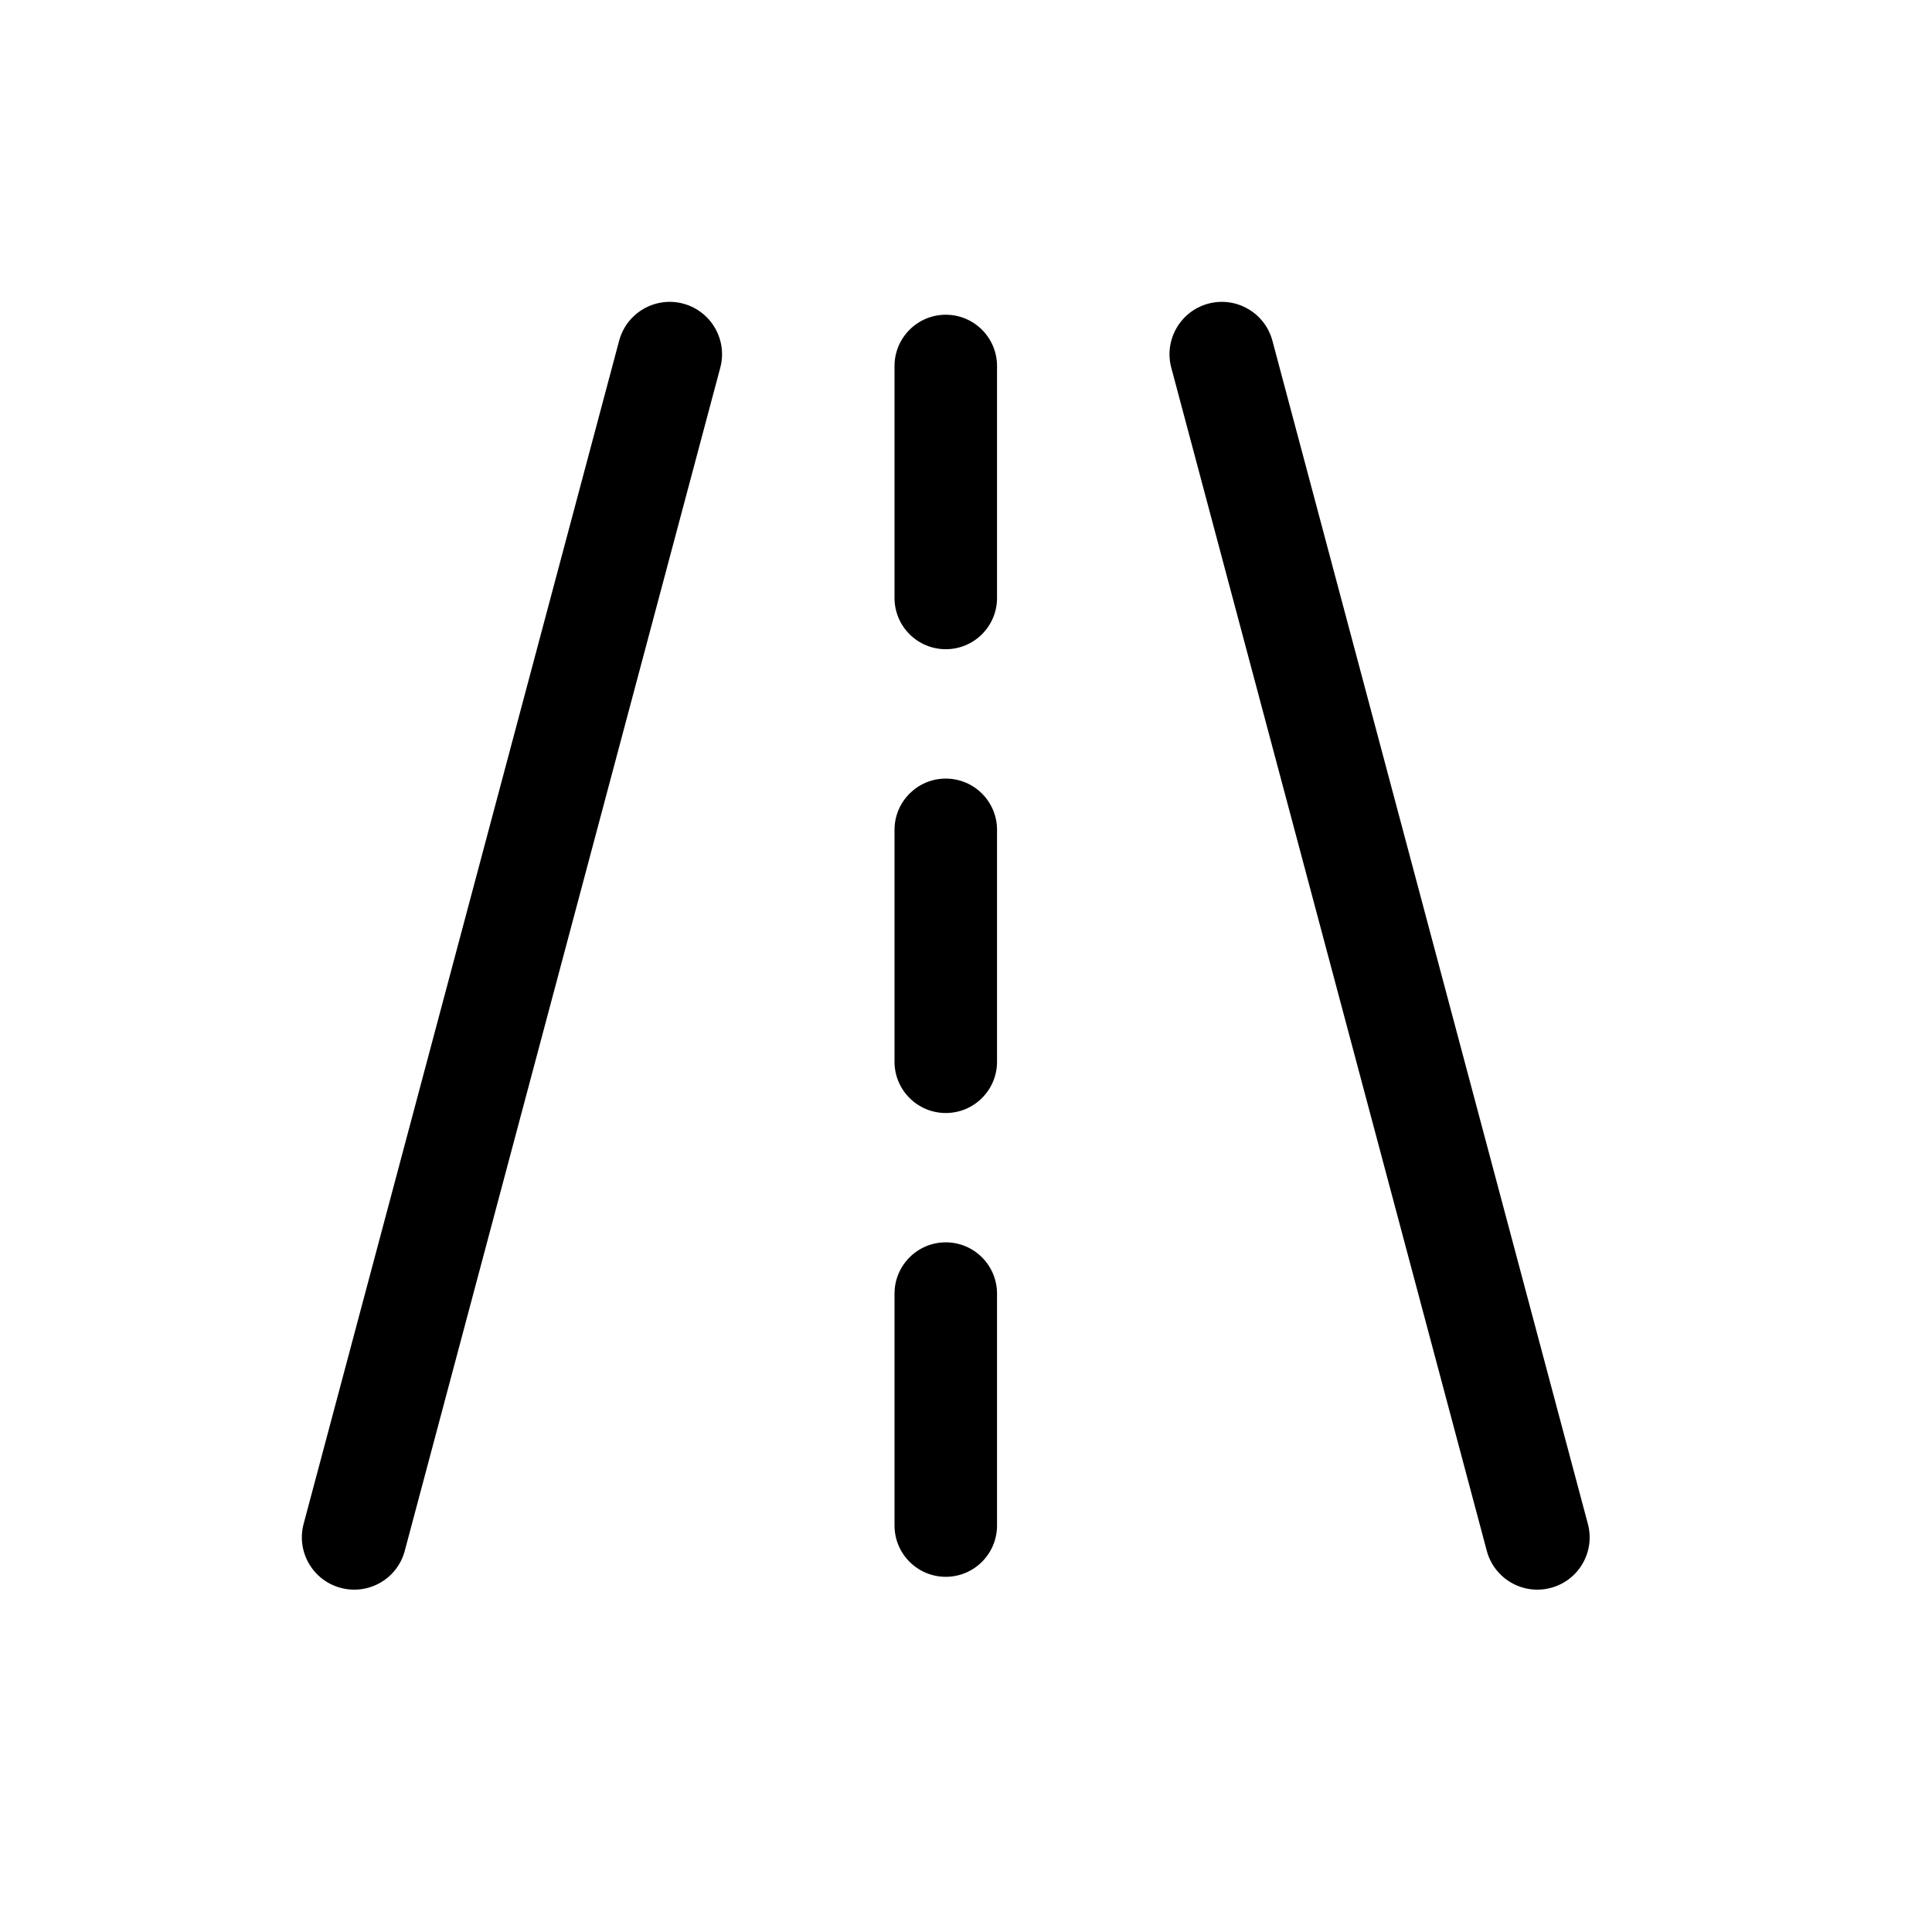 <svg width="32" height="32" viewBox="0 0 32 32" fill="none" xmlns="http://www.w3.org/2000/svg">
<path d="M11.316 5.029C11.778 5.153 12.053 5.628 11.93 6.09L6.704 25.687C6.581 26.149 6.106 26.424 5.643 26.3C5.181 26.177 4.906 25.703 5.029 25.24L10.255 5.643C10.379 5.181 10.853 4.906 11.316 5.029Z" fill="black"/>
<path d="M15.665 5.213C16.134 5.213 16.514 5.594 16.514 6.063V9.904C16.514 10.373 16.134 10.753 15.665 10.753C15.196 10.753 14.816 10.373 14.816 9.904V6.063C14.816 5.594 15.196 5.213 15.665 5.213Z" fill="black"/>
<path d="M16.514 13.745C16.514 13.276 16.134 12.896 15.665 12.896C15.196 12.896 14.816 13.276 14.816 13.745V17.586C14.816 18.055 15.196 18.435 15.665 18.435C16.134 18.435 16.514 18.055 16.514 17.586V13.745Z" fill="black"/>
<path d="M16.514 21.427C16.514 20.958 16.134 20.577 15.665 20.577C15.196 20.577 14.816 20.958 14.816 21.427V25.267C14.816 25.736 15.196 26.117 15.665 26.117C16.134 26.117 16.514 25.736 16.514 25.267V21.427Z" fill="black"/>
<path d="M21.075 5.643C20.951 5.181 20.477 4.906 20.014 5.029C19.552 5.153 19.277 5.628 19.4 6.09L24.626 25.687C24.75 26.149 25.224 26.424 25.687 26.3C26.149 26.177 26.424 25.703 26.3 25.24L21.075 5.643Z" fill="black"/>
</svg>
